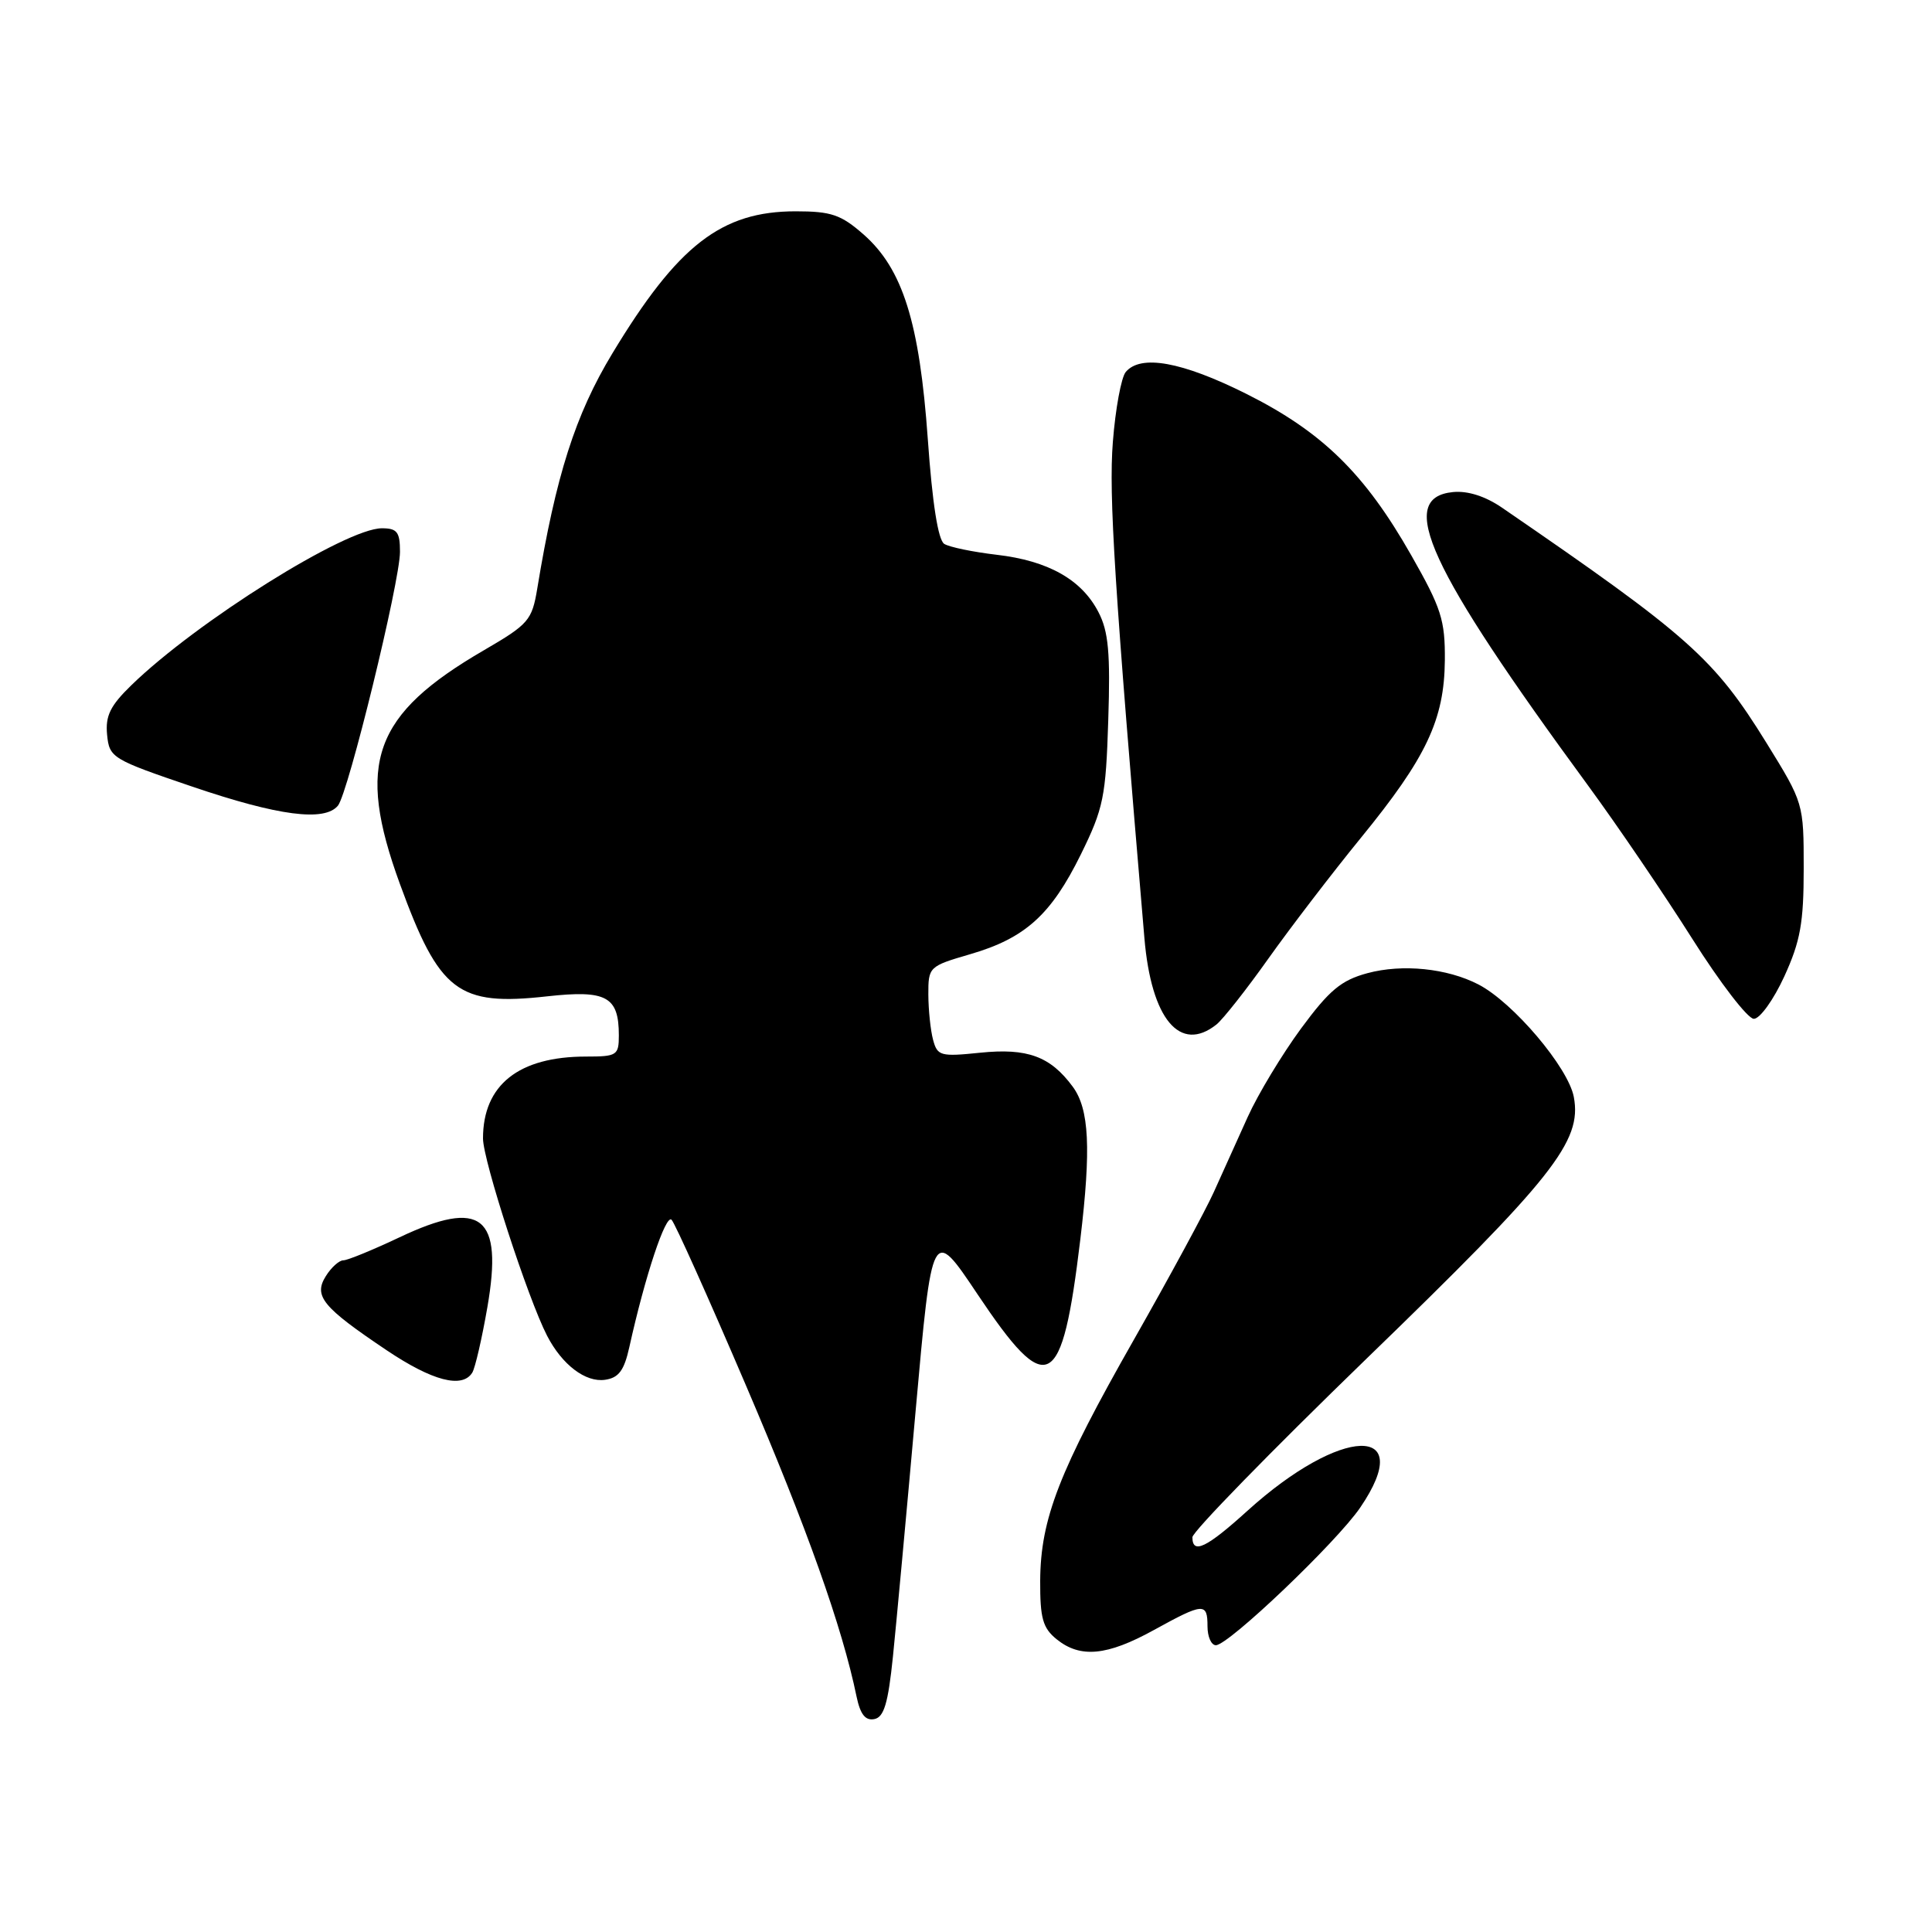 <?xml version="1.0" encoding="UTF-8" standalone="no"?>
<!DOCTYPE svg PUBLIC "-//W3C//DTD SVG 1.1//EN" "http://www.w3.org/Graphics/SVG/1.1/DTD/svg11.dtd" >
<svg xmlns="http://www.w3.org/2000/svg" xmlns:xlink="http://www.w3.org/1999/xlink" version="1.1" viewBox="0 0 256 256">
 <g >
 <path fill="currentColor"
d=" M 118.32 219.49 C 118.77 215.09 120.12 200.47 121.32 187.00 C 123.51 162.50 123.51 162.50 129.53 171.50 C 138.85 185.43 140.72 184.43 143.15 164.21 C 144.59 152.18 144.33 146.97 142.15 144.00 C 139.18 139.97 136.14 138.85 129.88 139.49 C 124.63 140.03 124.21 139.92 123.64 137.79 C 123.30 136.53 123.02 133.83 123.01 131.78 C 123.00 128.12 123.10 128.03 128.51 126.45 C 135.83 124.33 139.27 121.23 143.22 113.21 C 146.22 107.11 146.53 105.60 146.85 95.42 C 147.14 86.53 146.88 83.66 145.55 81.11 C 143.33 76.80 138.89 74.30 132.06 73.51 C 128.93 73.14 125.81 72.50 125.12 72.07 C 124.31 71.57 123.54 66.72 122.94 58.20 C 121.84 42.71 119.62 35.63 114.42 31.06 C 111.43 28.44 110.14 28.00 105.43 28.00 C 95.59 28.00 89.81 32.48 81.14 46.83 C 76.23 54.95 73.65 63.04 71.19 77.99 C 70.49 82.20 70.05 82.71 64.14 86.15 C 49.44 94.69 47.14 101.10 52.99 117.13 C 58.22 131.46 60.68 133.34 72.50 132.02 C 80.36 131.15 82.00 132.04 82.00 137.19 C 82.00 139.84 81.75 140.00 77.65 140.00 C 68.73 140.00 64.00 143.76 64.00 150.85 C 64.00 153.76 69.95 172.07 72.49 176.99 C 74.48 180.84 77.58 183.20 80.17 182.83 C 81.98 182.57 82.70 181.61 83.39 178.50 C 85.47 169.09 88.22 160.82 88.99 161.63 C 89.45 162.11 93.87 171.95 98.81 183.50 C 106.94 202.49 111.60 215.60 113.50 224.81 C 113.99 227.15 114.66 228.02 115.84 227.79 C 117.13 227.55 117.68 225.72 118.32 219.49 Z  M 152.91 215.98 C 159.48 212.36 160.00 212.33 160.00 215.50 C 160.00 216.88 160.50 218.00 161.11 218.00 C 162.79 218.00 177.14 204.32 180.25 199.74 C 187.80 188.65 177.71 188.94 165.30 200.18 C 159.86 205.11 158.00 206.00 158.00 203.69 C 158.00 202.97 168.36 192.35 181.01 180.09 C 205.81 156.08 209.64 151.25 208.54 145.36 C 207.81 141.45 200.50 132.82 195.89 130.44 C 191.74 128.30 185.83 127.70 181.19 128.95 C 177.71 129.89 176.15 131.19 172.39 136.29 C 169.88 139.71 166.70 144.97 165.33 148.00 C 163.96 151.03 161.93 155.51 160.83 157.97 C 159.72 160.43 154.97 169.20 150.27 177.47 C 140.33 194.94 137.88 201.25 137.83 209.46 C 137.81 214.43 138.17 215.72 140.01 217.21 C 143.15 219.75 146.69 219.41 152.91 215.98 Z  M 62.58 181.88 C 62.96 181.26 63.86 177.36 64.58 173.21 C 66.68 161.10 63.81 158.81 52.96 163.94 C 49.41 165.62 46.05 167.00 45.49 167.00 C 44.94 167.00 43.89 167.94 43.17 169.10 C 41.52 171.74 42.74 173.21 51.24 178.92 C 57.29 182.98 61.25 184.02 62.58 181.88 Z  M 161.19 135.75 C 162.05 135.06 165.16 131.12 168.08 127.00 C 171.01 122.88 176.53 115.67 180.34 111.00 C 189.01 100.38 191.38 95.36 191.45 87.49 C 191.49 82.17 190.99 80.59 187.00 73.58 C 180.83 62.73 175.21 57.23 165.13 52.18 C 156.61 47.92 151.13 46.93 149.16 49.30 C 148.57 50.02 147.80 54.18 147.46 58.55 C 146.90 65.61 147.68 77.79 151.64 124.31 C 152.55 135.04 156.36 139.59 161.19 135.75 Z  M 236.43 129.38 C 238.56 124.72 239.00 122.28 239.00 115.09 C 239.00 106.45 238.98 106.39 234.08 98.46 C 227.12 87.21 223.83 84.29 199.04 67.28 C 196.83 65.76 194.49 65.01 192.54 65.20 C 184.97 65.94 189.21 75.16 210.45 104.12 C 214.33 109.41 220.52 118.52 224.22 124.37 C 227.91 130.22 231.59 135.00 232.39 135.00 C 233.20 135.00 235.01 132.47 236.43 129.38 Z  M 44.78 106.75 C 46.15 105.07 53.00 77.06 53.00 73.12 C 53.00 70.49 52.62 70.00 50.60 70.00 C 45.82 70.00 26.09 82.35 17.40 90.80 C 14.61 93.51 13.95 94.85 14.19 97.35 C 14.49 100.41 14.82 100.61 25.50 104.24 C 36.88 108.11 43.01 108.91 44.78 106.75 Z "/>
</g>
</svg>